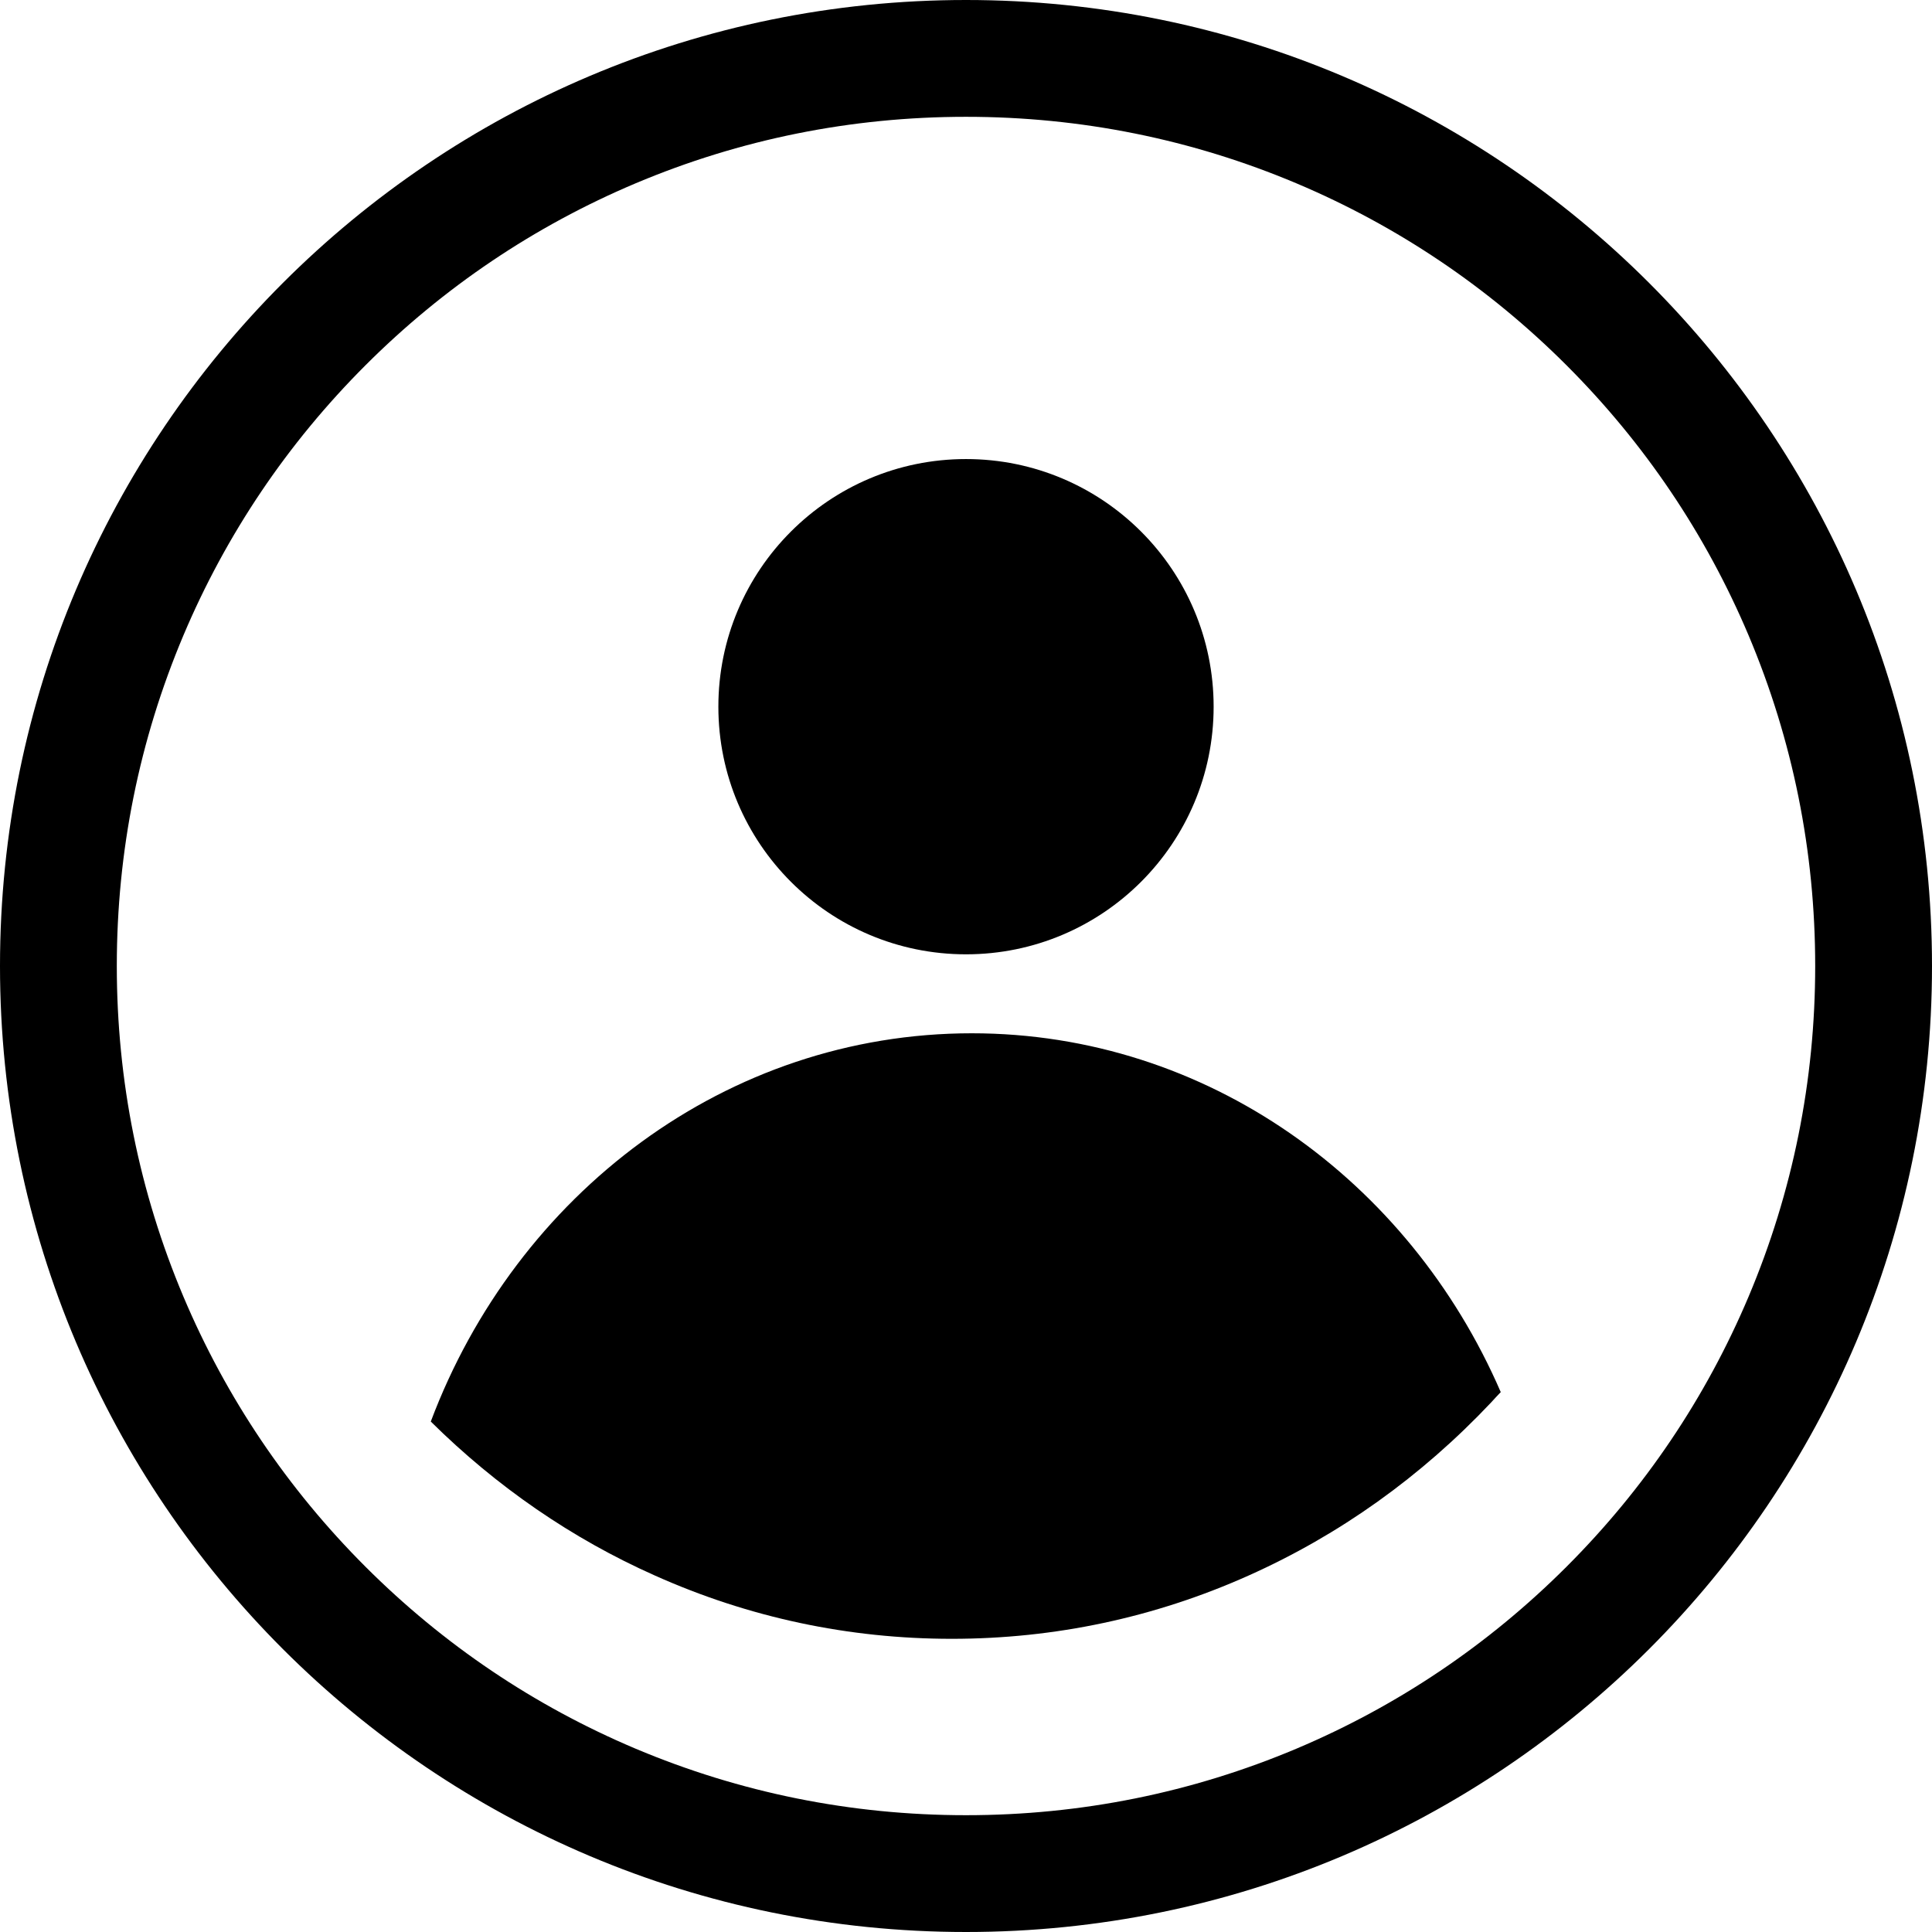 <!-- Generated by IcoMoon.io -->
<svg version="1.1" xmlns="http://www.w3.org/2000/svg" width="1024" height="1024" viewBox="0 0 1024 1024">
<title></title>
<g id="icomoon-ignore">
</g>
<path fill="#000" d="M512 61.911c60.796 0 119.735 11.887 175.207 35.289 53.615 22.659 101.781 55.1 143.137 96.457s73.797 89.523 96.457 143.137c23.402 55.472 35.289 114.411 35.289 175.207s-11.887 119.735-35.289 175.207c-22.659 53.615-55.1 101.781-96.457 143.137s-89.523 73.797-143.137 96.457c-55.472 23.402-114.411 35.289-175.207 35.289s-119.735-11.887-175.207-35.289c-53.615-22.659-101.781-55.1-143.137-96.457s-73.797-89.523-96.457-143.137c-23.402-55.472-35.289-114.411-35.289-175.207s11.887-119.735 35.289-175.207c22.659-53.615 55.1-101.781 96.457-143.137s89.523-73.797 143.137-96.457c55.472-23.402 114.411-35.289 175.207-35.289zM512 0c-282.807 0-512 229.193-512 512s229.193 512 512 512 512-229.193 512-512-229.193-512-512-512z"></path>
<path fill="#000" d="M380.75 374.559c0 72.487 58.763 131.25 131.25 131.25s131.25-58.763 131.25-131.25v0c0-72.487-58.763-131.25-131.25-131.25s-131.25 58.763-131.25 131.25v0z"></path>
<path fill="#000" d="M515.096 547.66c-130.136 0-241.451 85.189-286.77 205.791 34.918 34.546 74.788 62.034 118.744 81.598 49.776 22.288 102.771 33.556 157.377 33.556s107.6-11.268 157.377-33.556c48.166-21.545 91.38-52.376 128.526-91.751 1.733-1.857 3.343-3.715 5.077-5.448-48.538-112.182-155.767-190.189-280.331-190.189z"></path>
</svg>

